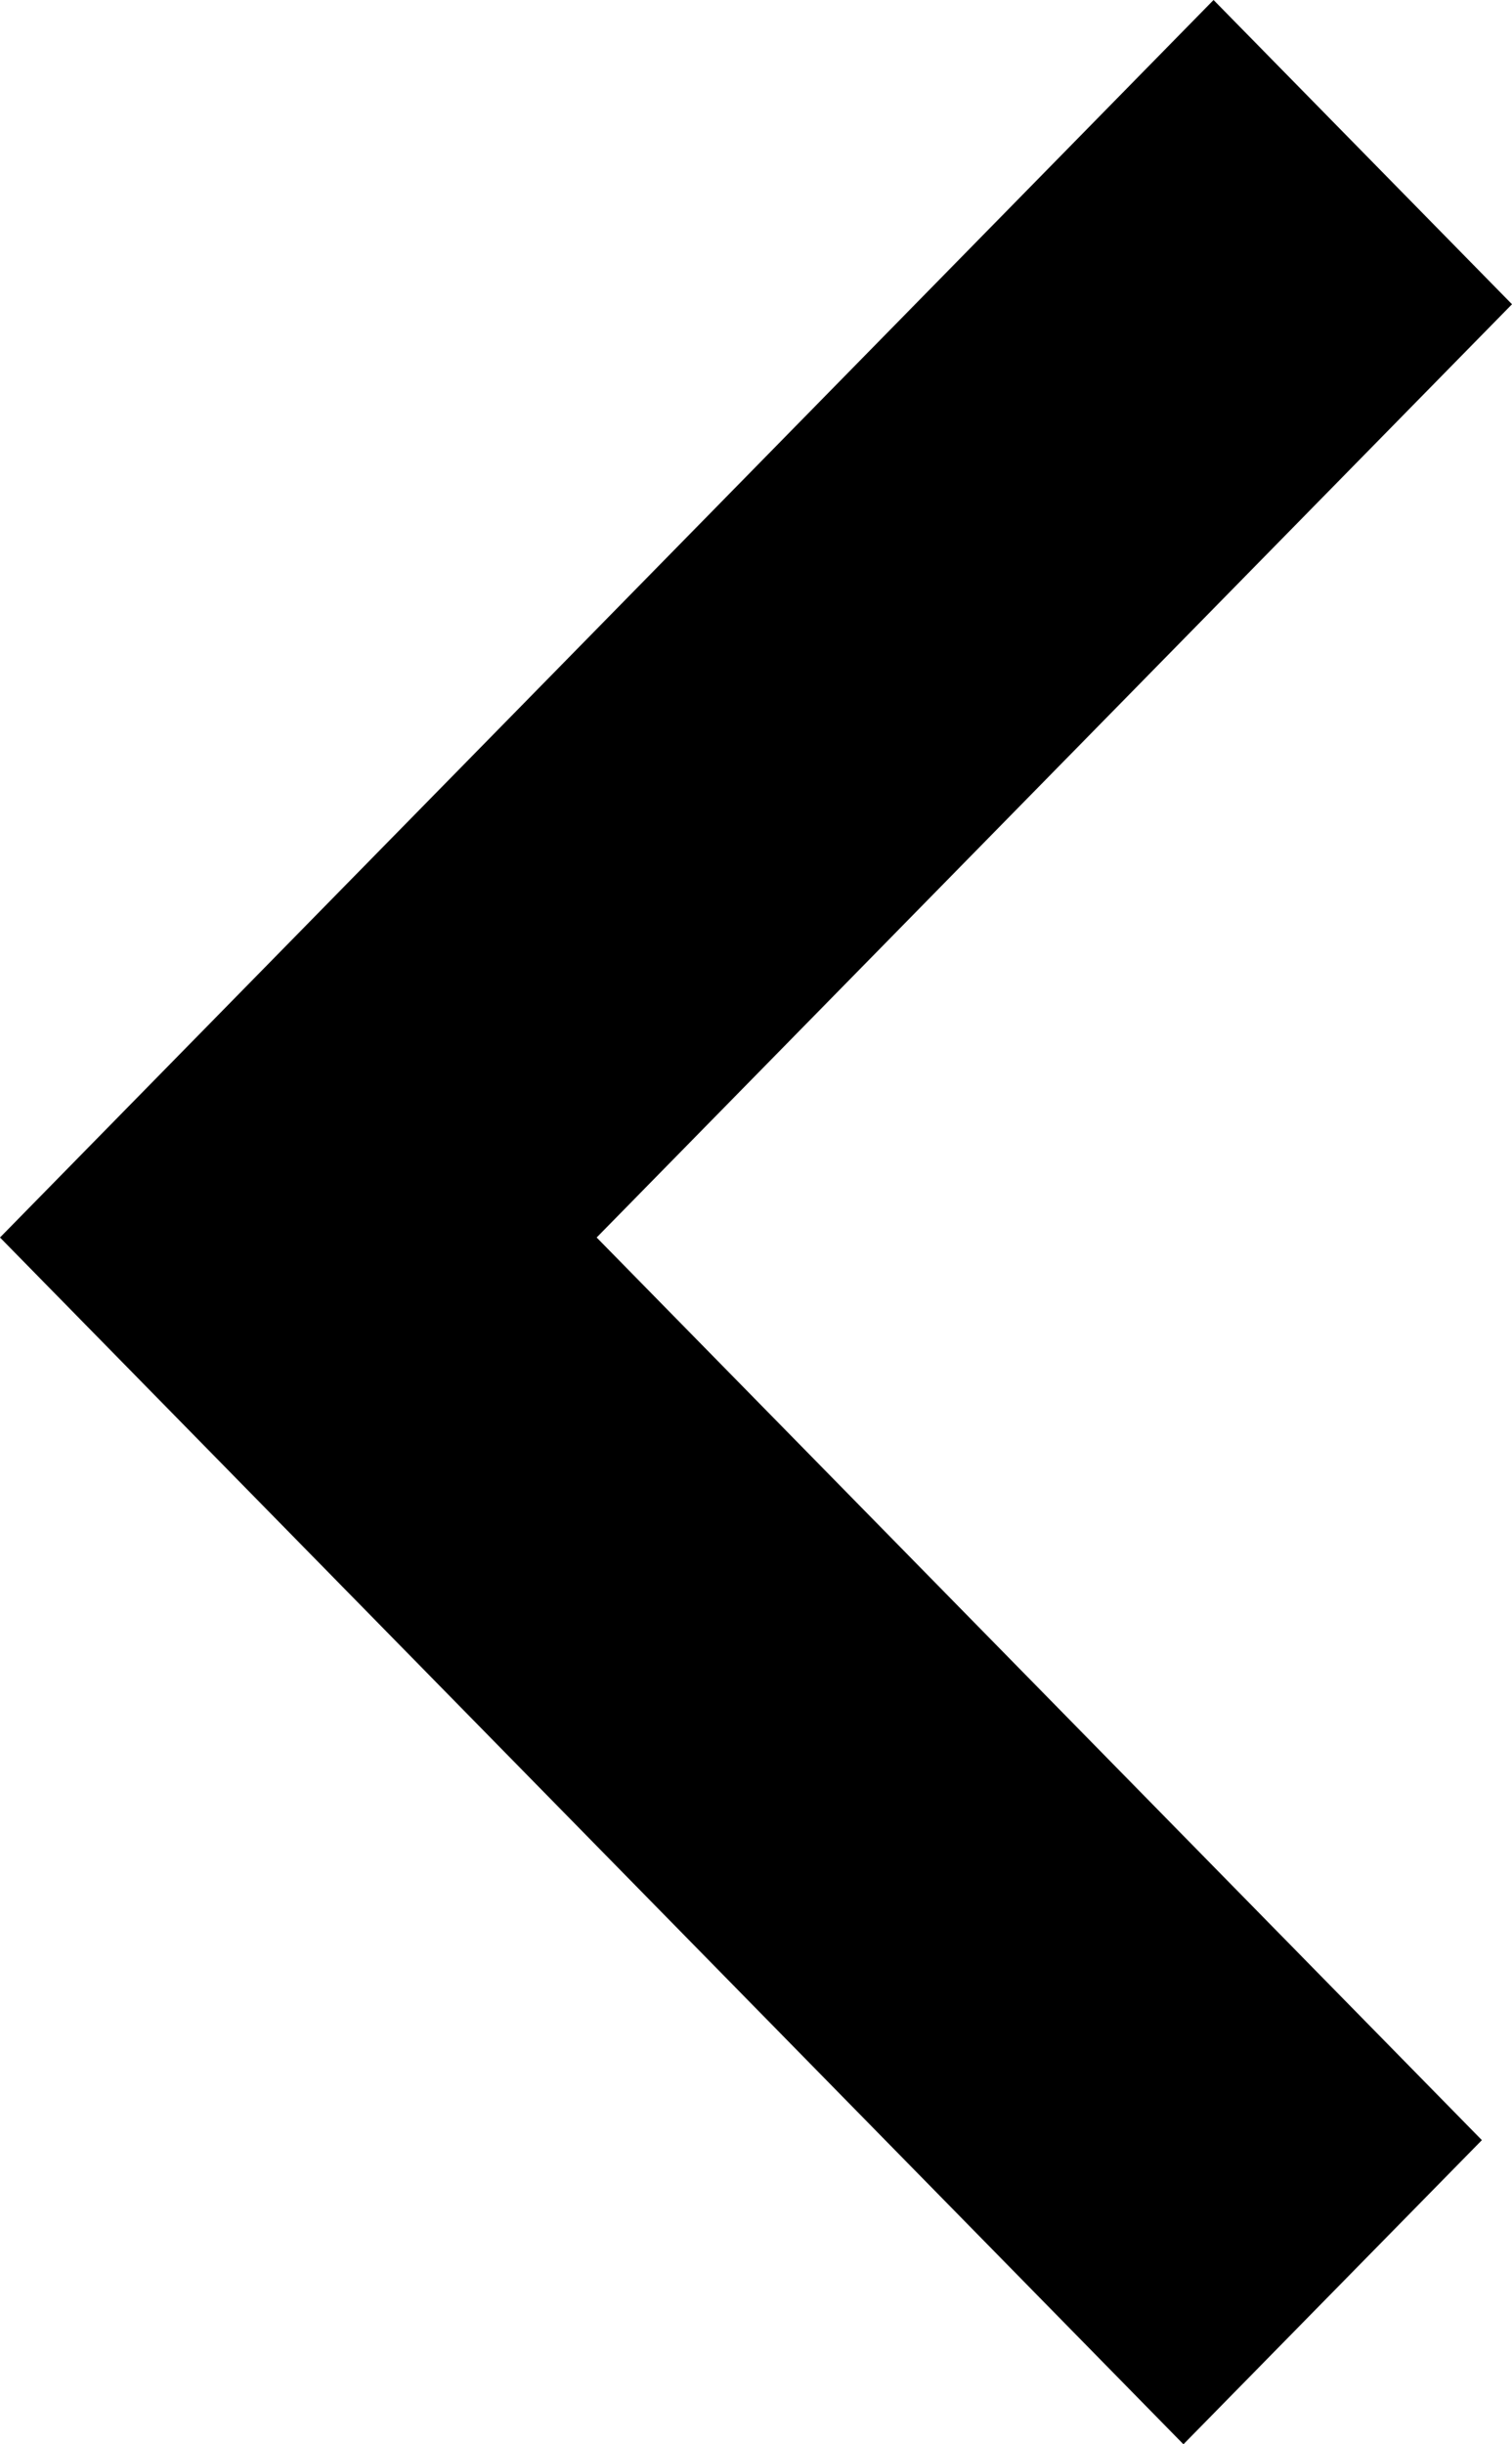 <svg width="13" height="21" viewBox="0 0 13 21" fill="none" xmlns="http://www.w3.org/2000/svg">
<path fill-rule="evenodd" clip-rule="evenodd" d="M10.434 0L0 10.632L10.175 21L12.741 18.387L5.13 10.632L13 2.614L10.434 0Z" fill="black"/>
</svg>
